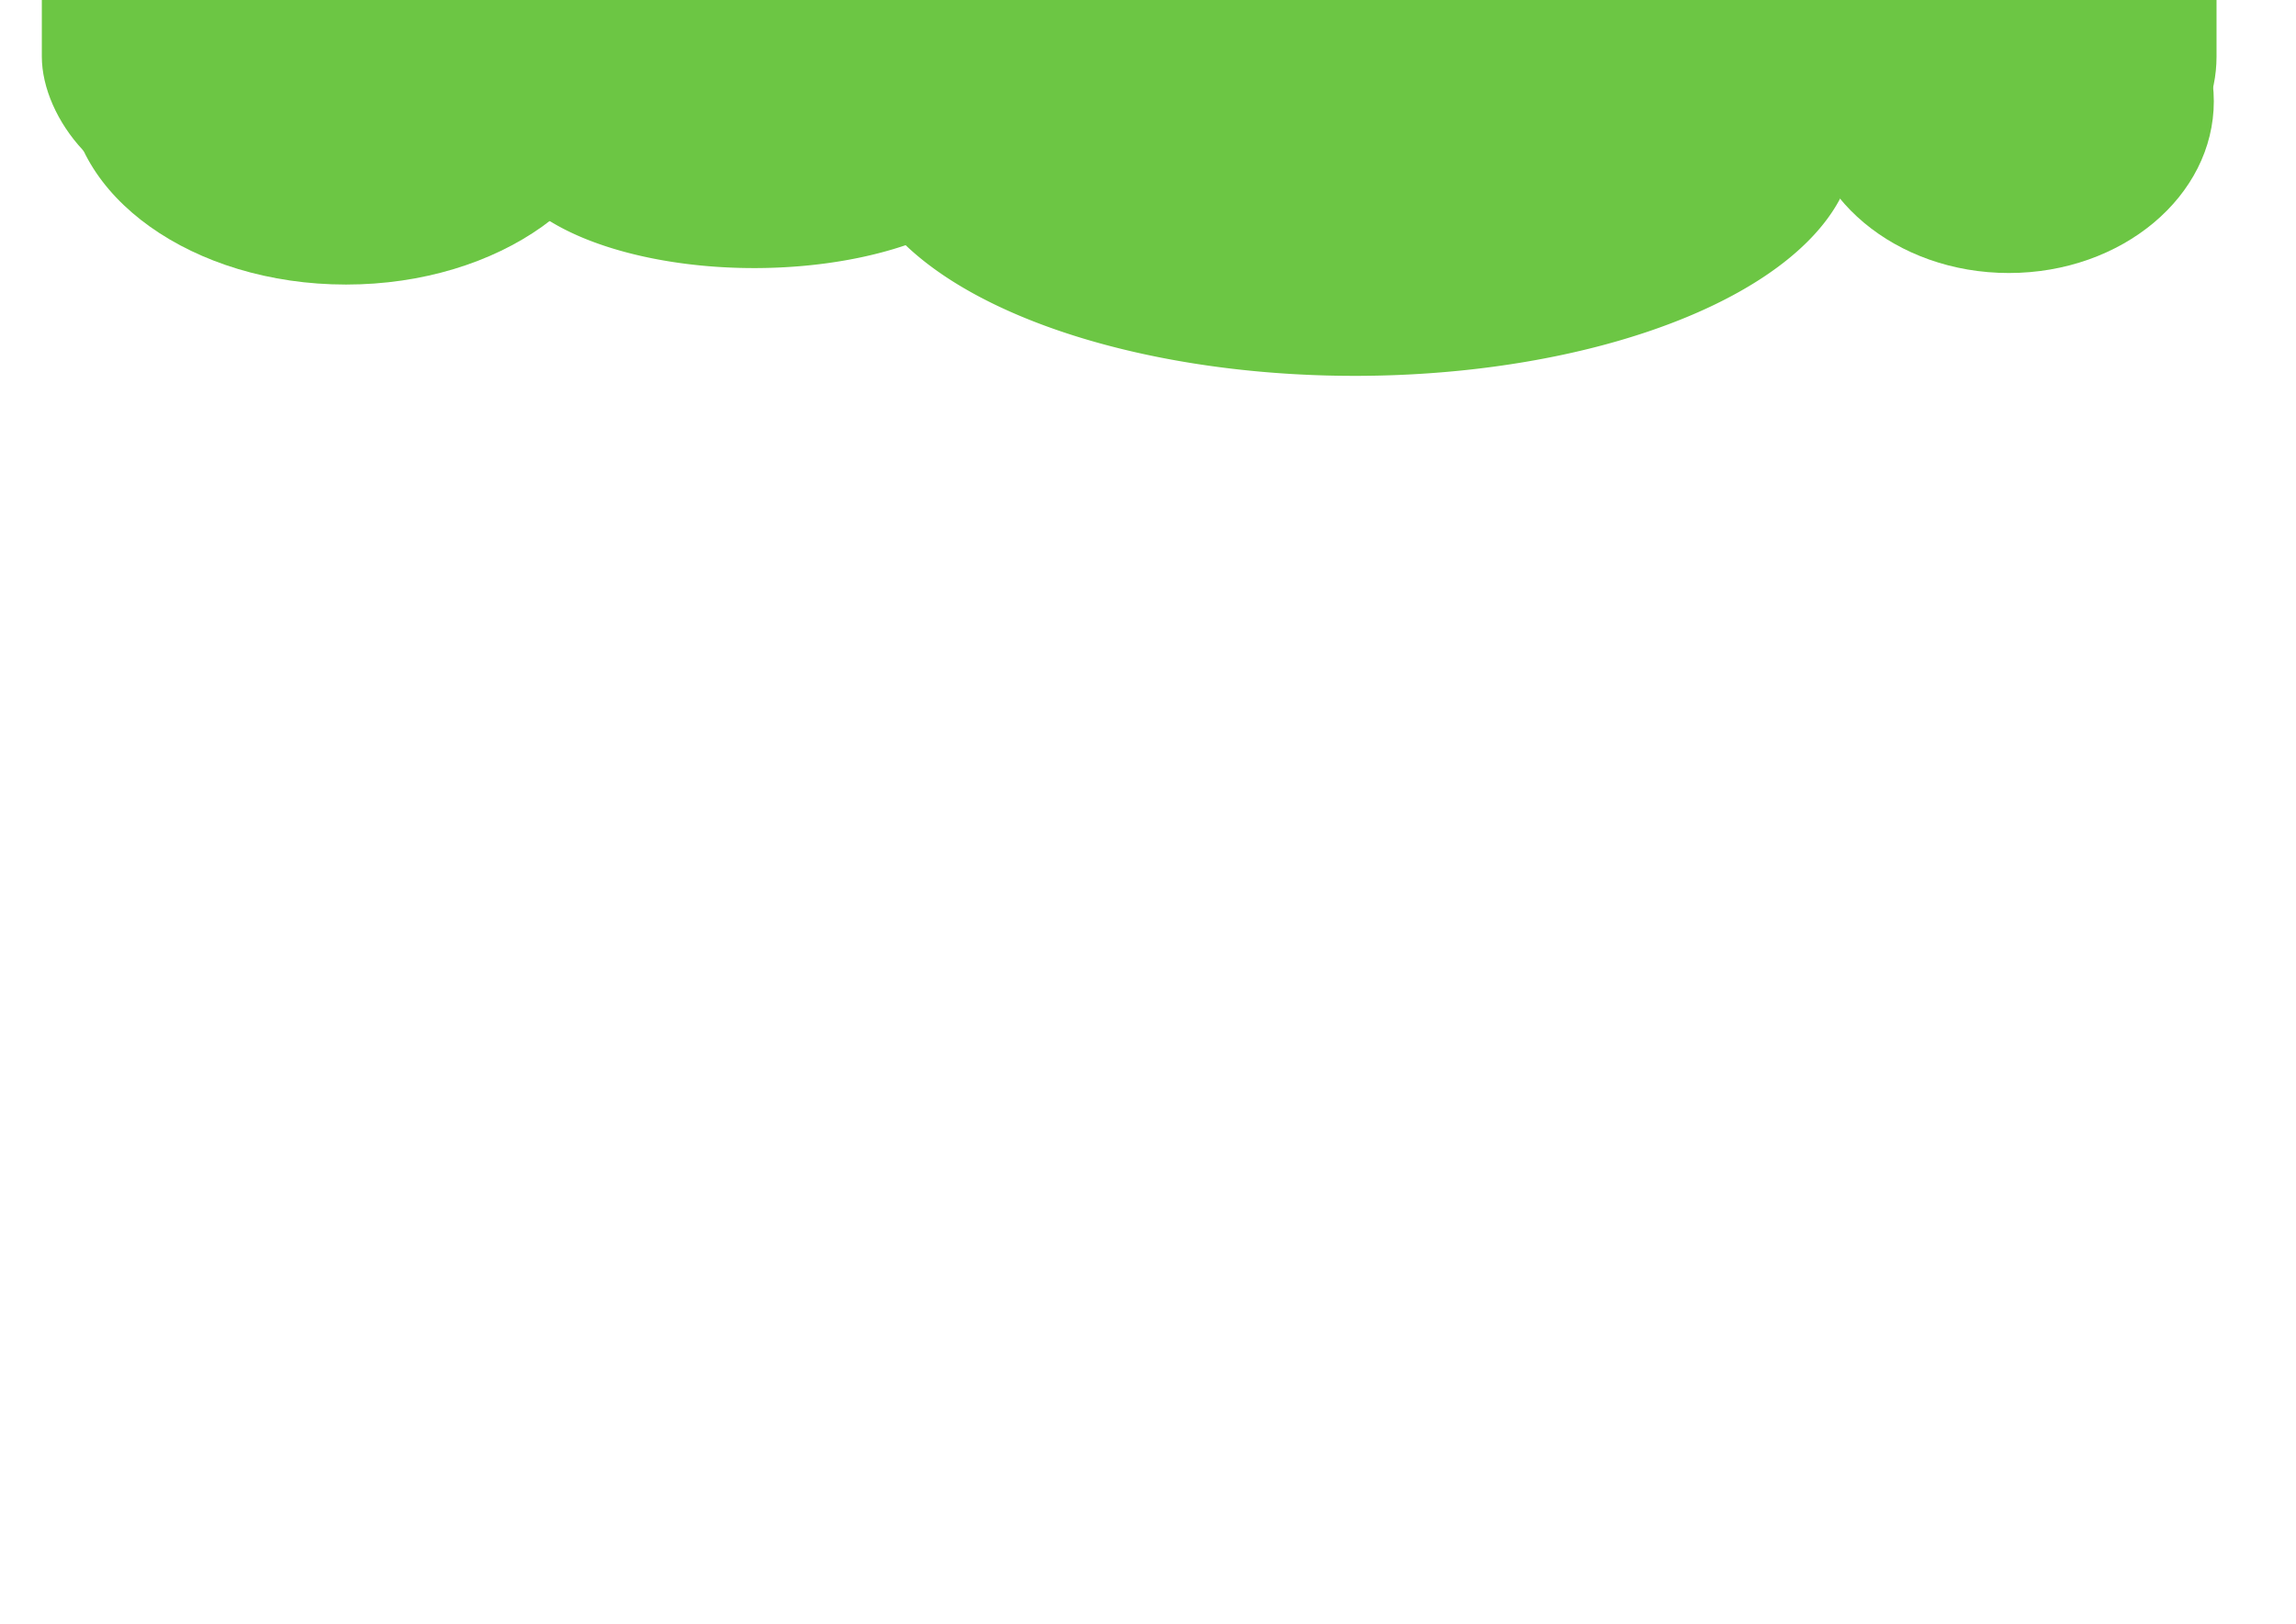 <?xml version="1.0" encoding="UTF-8" standalone="no"?>
<!-- Created with Inkscape (http://www.inkscape.org/) -->

<svg
   width="1122.52"
   height="793.701"
   viewBox="0 0 297 210"
   version="1.1"
   id="svg1"
   inkscape:version="1.3.2 (091e20e, 2023-11-25, custom)"
   sodipodi:docname="waves.svg"
   xmlns:inkscape="http://www.inkscape.org/namespaces/inkscape"
   xmlns:sodipodi="http://sodipodi.sourceforge.net/DTD/sodipodi-0.dtd"
   xmlns="http://www.w3.org/2000/svg"
   xmlns:svg="http://www.w3.org/2000/svg"
   xmlns:rdf="http://www.w3.org/1999/02/22-rdf-syntax-ns#"
   xmlns:cc="http://creativecommons.org/ns#"
   xmlns:dc="http://purl.org/dc/elements/1.1/">
  <title
     id="title1">Waves</title>
  <sodipodi:namedview
     id="namedview1"
     pagecolor="#ffffff"
     bordercolor="#000000"
     borderopacity="0.25"
     inkscape:showpageshadow="false"
     inkscape:pageopacity="0.0"
     inkscape:pagecheckerboard="false"
     inkscape:deskcolor="#d1d1d1"
     inkscape:document-units="px"
     showborder="false"
     inkscape:zoom="0.6"
     inkscape:cx="548.33333"
     inkscape:cy="-79.166667"
     inkscape:window-width="1366"
     inkscape:window-height="745"
     inkscape:window-x="-8"
     inkscape:window-y="-8"
     inkscape:window-maximized="1"
     inkscape:current-layer="layer1" />
  <defs
     id="defs1" />
  <g
     inkscape:label="Layer 1"
     inkscape:groupmode="layer"
     id="layer1">
    <rect
       style="fill:#6cc644;fill-opacity:1;stroke-width:0.265"
       id="rect1"
       width="281.311"
       height="50.852"
       x="5.41"
       y="-25.426"
       ry="18.123" />
    <ellipse
       style="fill:#6cc644;fill-opacity:1;stroke-width:0.265"
       id="path2"
       ry="25.557"
       rx="35.865"
       cy="11.245"
       cx="44.76" />
    <path
       style="fill:#6cc644;fill-opacity:1;stroke-width:0.232"
       id="path3"
       sodipodi:type="arc"
       sodipodi:cx="175.24626"
       sodipodi:cy="18.503788"
       sodipodi:rx="64.647537"
       sodipodi:ry="30.108244"
       sodipodi:start="0"
       sodipodi:end="3.2547809"
       sodipodi:open="true"
       sodipodi:arc-type="arc"
       d="M 239.894,18.504 A 64.648,30.108 0 0 1 205.435,45.128 64.648,30.108 0 0 1 138.794,43.369 64.648,30.108 0 0 1 111.012,15.103" />
    <ellipse
       style="fill:#6cc644;fill-opacity:1;stroke-width:0.265"
       id="path4"
       cx="225.32"
       cy="12.984"
       rx="3.516"
       ry="1.623" />
    <path
       style="fill:#6cc644;fill-opacity:1;stroke-width:0.215"
       id="path5"
       sodipodi:type="arc"
       sodipodi:cx="97.545952"
       sodipodi:cy="19.643438"
       sodipodi:rx="32.89785"
       sodipodi:ry="15.029026"
       sodipodi:start="0"
       sodipodi:end="3.399187"
       sodipodi:arc-type="slice"
       d="M 130.444,19.643 A 32.898,15.029 0 0 1 111.491,33.255 32.898,15.029 0 0 1 76.47,31.183 32.898,15.029 0 0 1 65.734,15.815 l 31.812,3.829 z" />
    <ellipse
       style="fill:#6cc644;fill-opacity:1;stroke-width:0.29"
       id="path6"
       cx="259.857"
       cy="13.096"
       rx="26.512"
       ry="22.213" />
  </g>
</svg>
